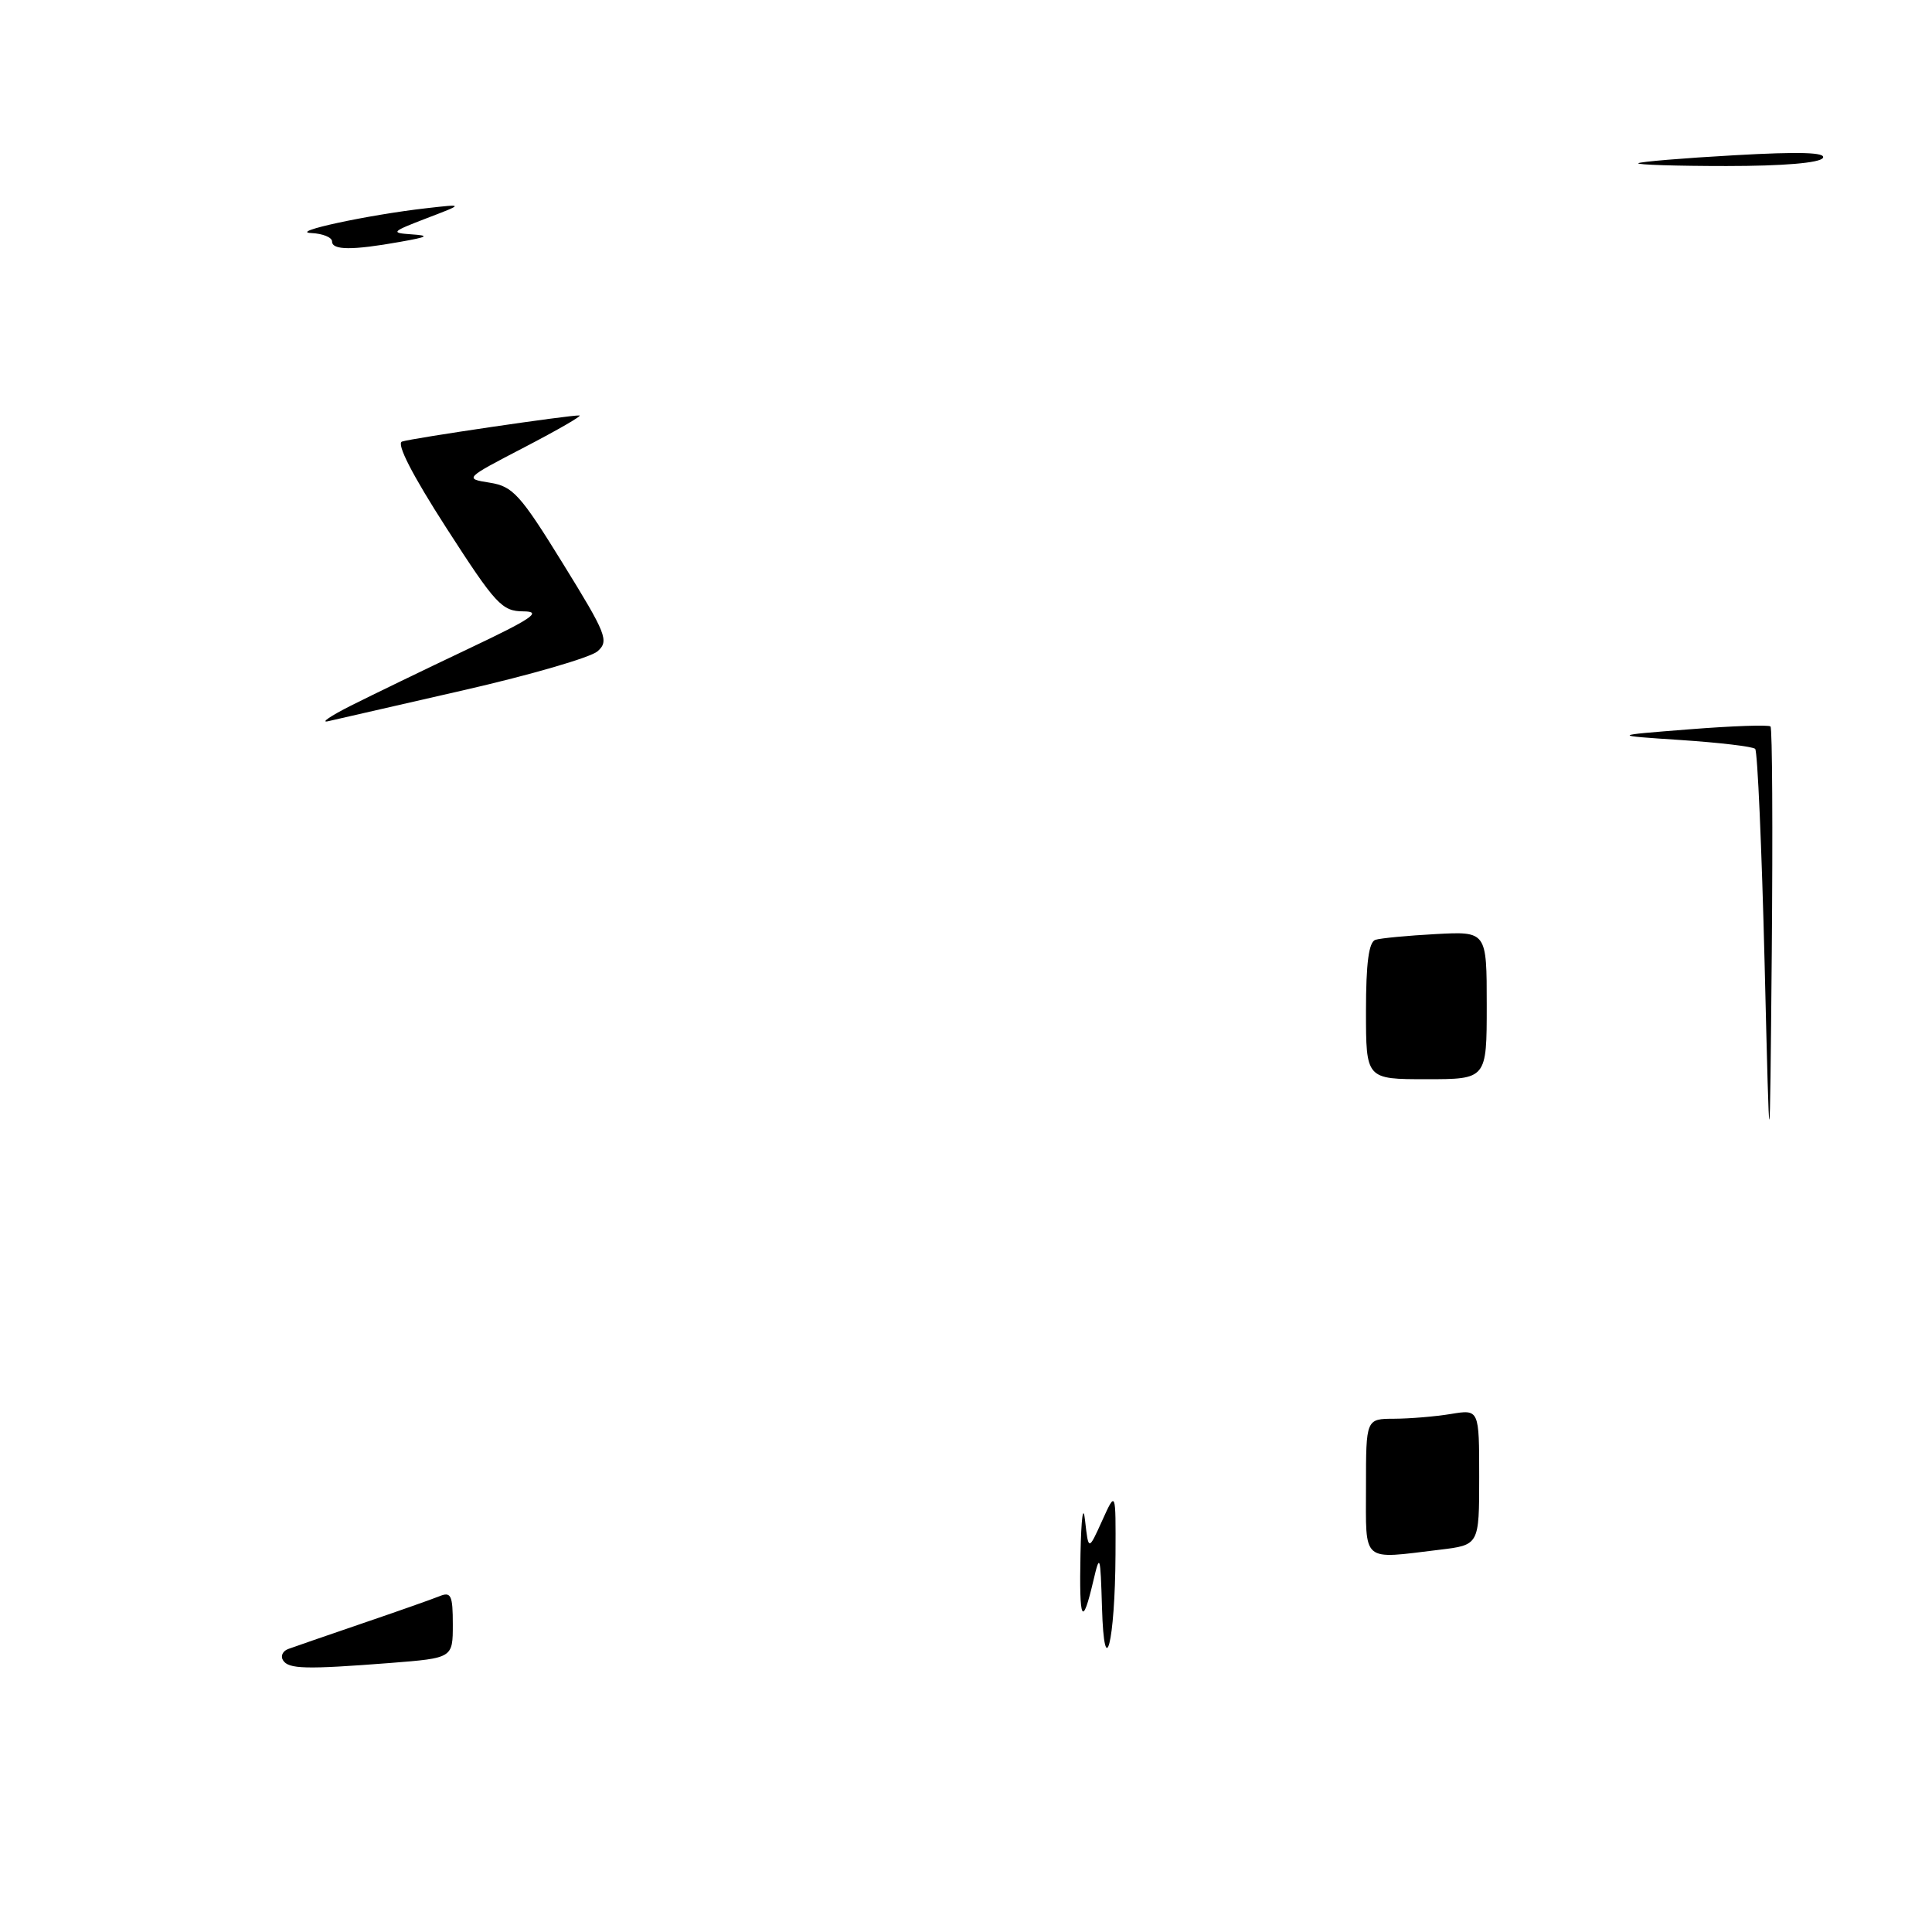 <?xml version="1.0" encoding="UTF-8" standalone="no"?>
<!DOCTYPE svg PUBLIC "-//W3C//DTD SVG 1.1//EN" "http://www.w3.org/Graphics/SVG/1.1/DTD/svg11.dtd" >
<svg xmlns="http://www.w3.org/2000/svg" xmlns:xlink="http://www.w3.org/1999/xlink" version="1.1" viewBox="0 0 256 256">
 <g >
 <path fill="currentColor"
d=" M 37.50 219.99 C 37.15 219.44 37.46 218.77 38.19 218.50 C 38.91 218.23 43.33 216.71 48.00 215.11 C 52.67 213.52 57.29 211.89 58.25 211.50 C 59.76 210.88 60.00 211.39 60.00 215.24 C 60.00 219.70 60.00 219.70 51.75 220.35 C 40.50 221.22 38.22 221.17 37.50 219.99 Z  M 146.02 213.00 C 145.81 206.02 145.74 205.77 144.88 209.44 C 143.40 215.75 142.99 214.90 143.17 205.92 C 143.27 201.06 143.53 199.19 143.78 201.50 C 144.23 205.50 144.23 205.50 146.04 201.50 C 147.85 197.50 147.85 197.50 147.81 206.00 C 147.75 217.64 146.32 223.24 146.02 213.00 Z  M 181.00 197.00 C 181.00 188.00 181.00 188.00 184.75 187.99 C 186.81 187.98 190.19 187.70 192.25 187.36 C 196.00 186.74 196.00 186.74 196.00 195.73 C 196.00 204.72 196.00 204.72 190.75 205.35 C 180.30 206.61 181.00 207.21 181.00 197.00 Z  M 233.82 127.65 C 233.44 112.33 232.88 99.54 232.57 99.23 C 232.26 98.92 227.84 98.40 222.75 98.06 C 213.50 97.45 213.50 97.45 223.83 96.64 C 229.51 96.19 234.36 96.02 234.60 96.26 C 234.84 96.50 234.91 109.93 234.77 126.10 C 234.50 155.50 234.50 155.50 233.82 127.65 Z  M 181.00 133.97 C 181.00 127.63 181.37 124.82 182.25 124.53 C 182.94 124.31 186.54 123.97 190.25 123.77 C 197.00 123.41 197.00 123.41 197.00 133.20 C 197.00 143.00 197.00 143.00 189.00 143.00 C 181.00 143.00 181.00 143.00 181.00 133.97 Z  M 46.50 93.50 C 49.25 92.12 56.22 88.74 62.00 86.00 C 70.47 81.99 71.90 81.03 69.38 81.01 C 66.51 81.00 65.69 80.11 59.15 69.96 C 54.65 62.97 52.49 58.77 53.27 58.51 C 54.61 58.06 75.61 54.97 76.78 55.05 C 77.18 55.08 73.90 56.97 69.50 59.26 C 61.52 63.41 61.51 63.42 64.90 63.96 C 67.96 64.44 68.95 65.54 74.58 74.66 C 80.37 84.03 80.73 84.93 79.18 86.30 C 78.26 87.11 70.30 89.43 61.50 91.44 C 52.70 93.45 44.60 95.31 43.50 95.56 C 42.40 95.82 43.75 94.89 46.50 93.50 Z  M 44.00 32.00 C 44.00 31.45 42.76 30.95 41.25 30.88 C 38.18 30.75 48.75 28.47 56.50 27.59 C 61.50 27.02 61.50 27.02 56.50 28.93 C 51.87 30.71 51.72 30.86 54.50 31.05 C 56.99 31.22 56.73 31.39 53.00 32.05 C 46.68 33.18 44.00 33.16 44.00 32.00 Z  M 217.08 21.63 C 217.31 21.43 223.06 20.95 229.85 20.57 C 238.50 20.08 242.00 20.19 241.54 20.93 C 241.13 21.59 236.27 22.00 228.77 22.00 C 222.12 22.00 216.85 21.83 217.08 21.63 Z "/>
</g>
</svg>